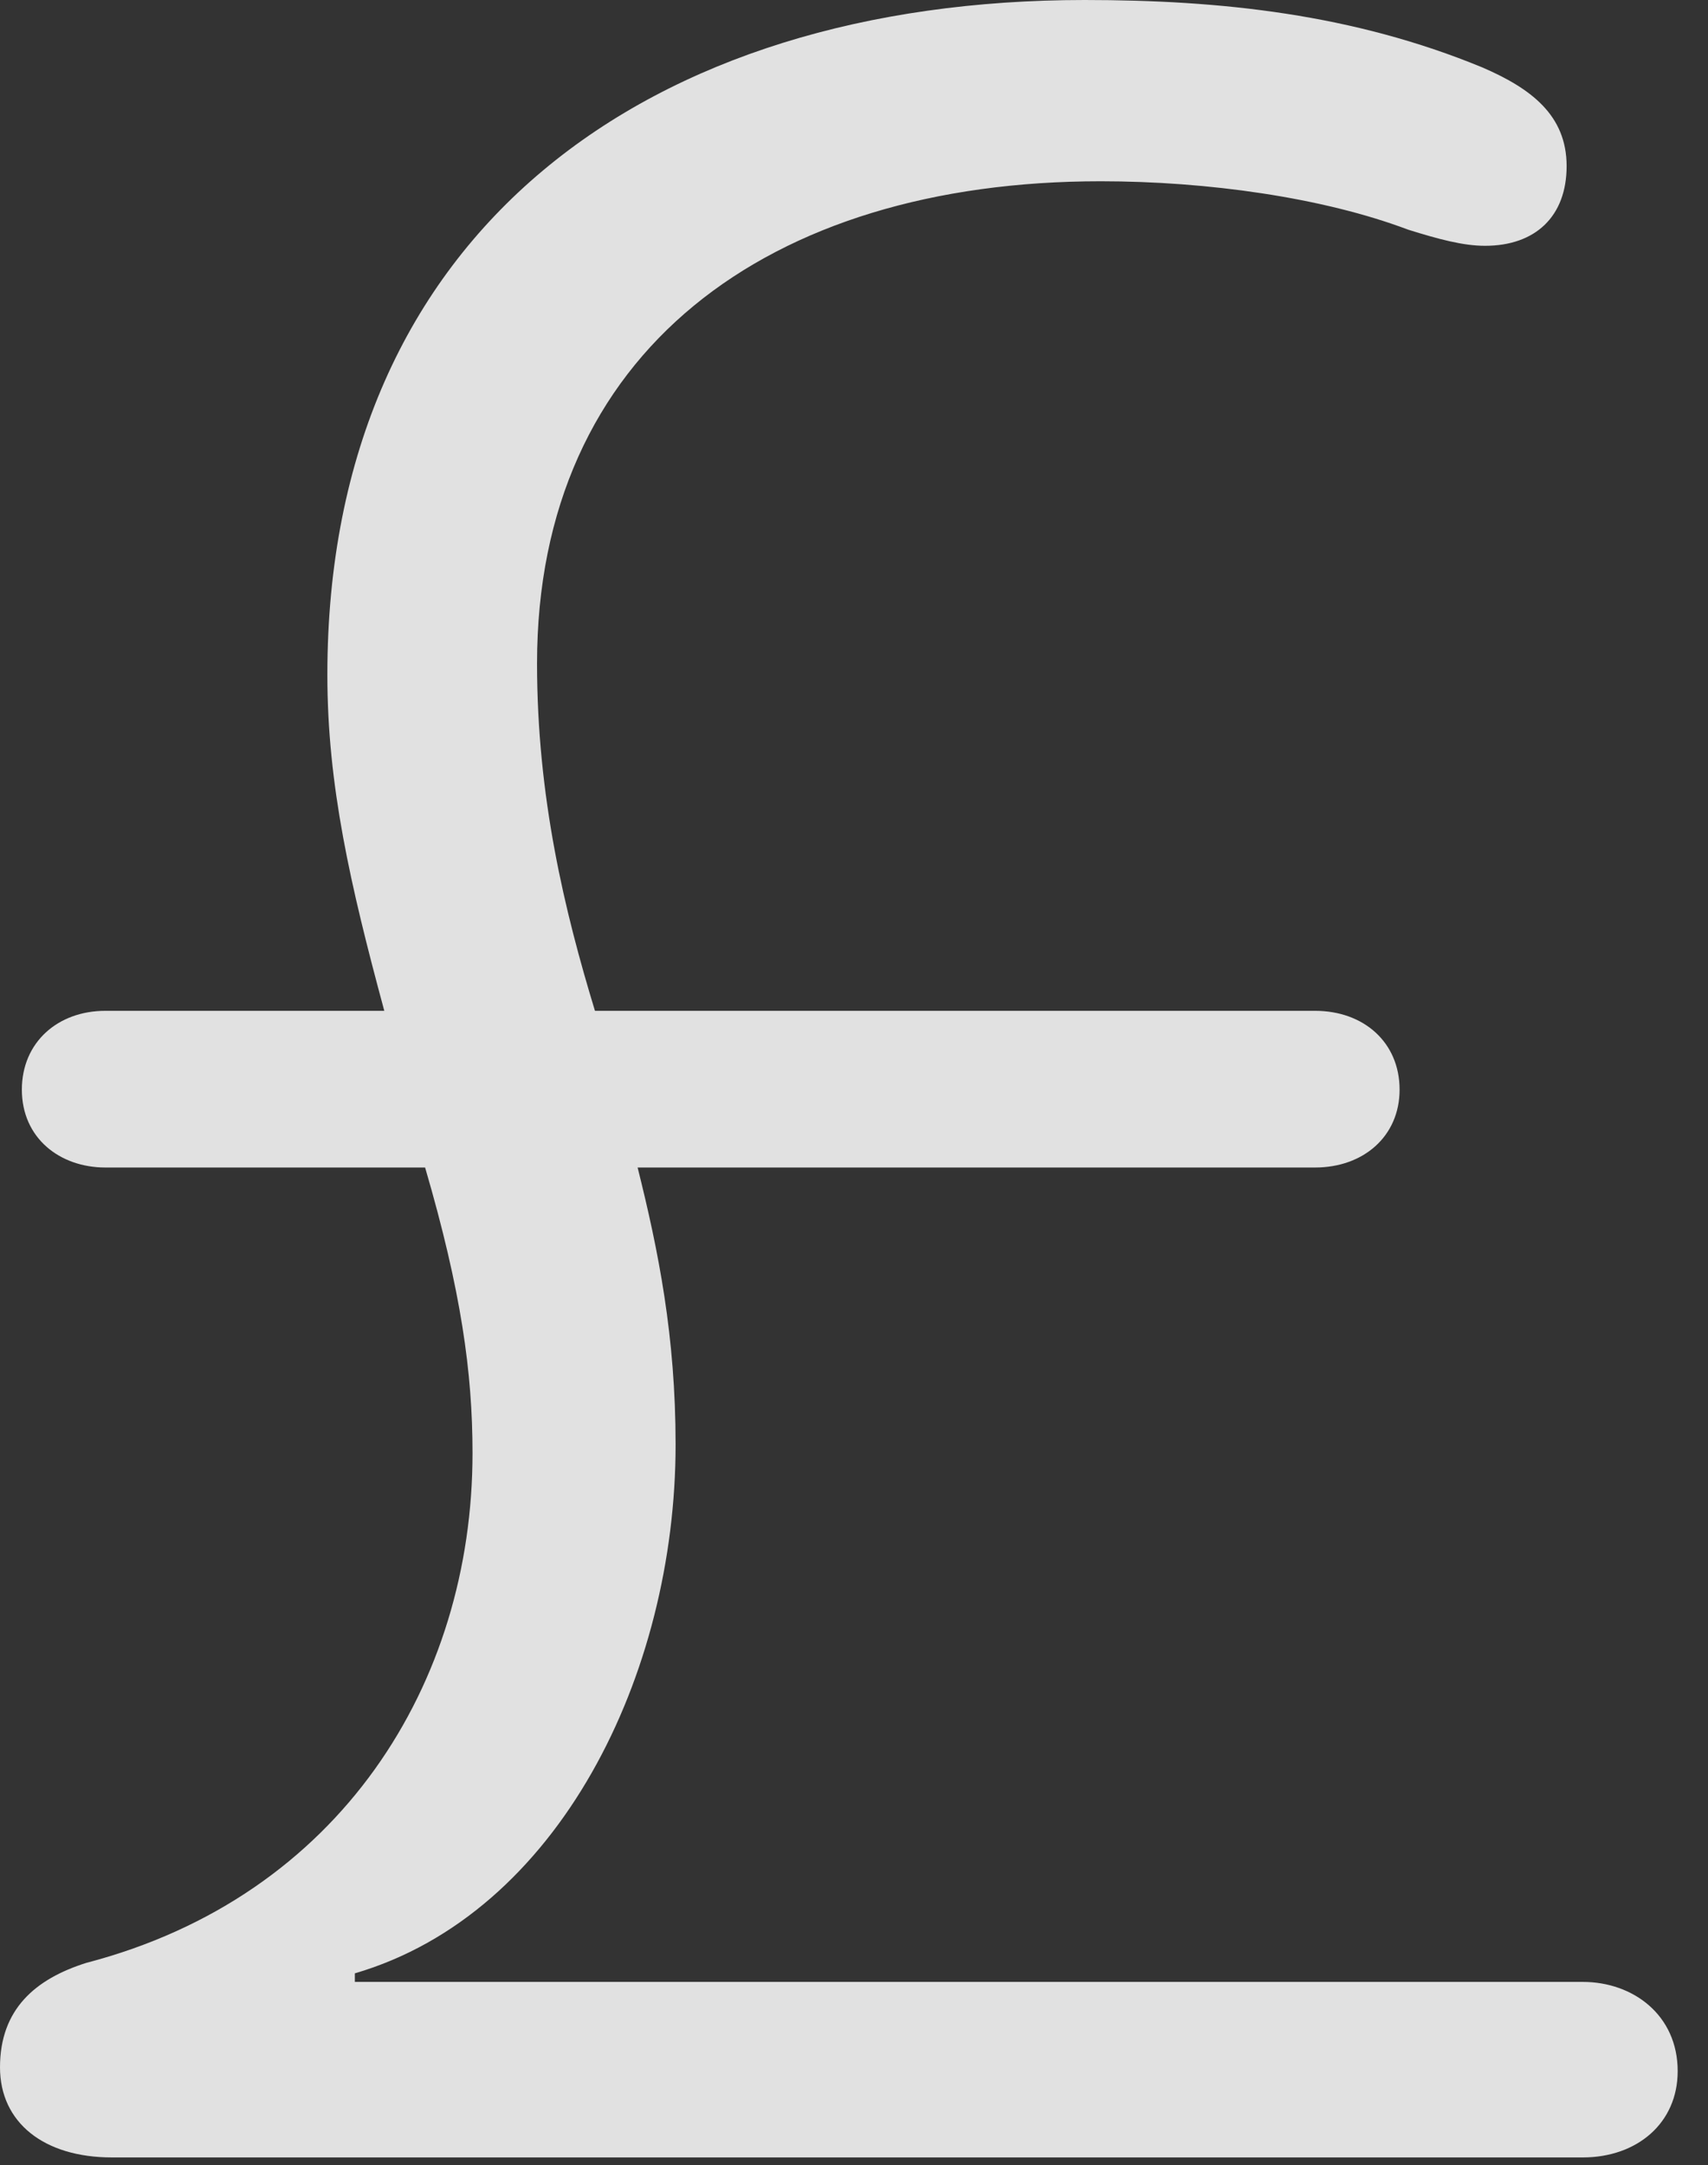 <?xml version="1.0" encoding="UTF-8"?>
<!--Generator: Apple Native CoreSVG 326-->
<!DOCTYPE svg
PUBLIC "-//W3C//DTD SVG 1.1//EN"
       "http://www.w3.org/Graphics/SVG/1.1/DTD/svg11.dtd">
<svg version="1.1" xmlns="http://www.w3.org/2000/svg" xmlns:xlink="http://www.w3.org/1999/xlink" viewBox="0 0 17.578 22.275">
 <rect x="0" y="0" width="17.578" height="22.275" fill="#333333" stroke="none"/>
 <g>
  <rect height="22.275" opacity="0" width="17.578" x="0" y="0"/>
  <path d="M1.152 22.197L16.289 22.197C16.846 22.197 17.266 21.846 17.266 21.309C17.266 20.732 16.807 20.391 16.289 20.391L3.652 20.391L3.652 20.303C5.752 19.688 6.953 17.227 6.953 14.863C6.953 13.75 6.777 12.871 6.562 12.012L13.535 12.012C14.033 12.012 14.404 11.69 14.404 11.211C14.404 10.723 14.033 10.4 13.535 10.4L6.123 10.4C5.811 9.375 5.527 8.203 5.527 6.826C5.527 3.623 7.9 1.865 11.328 1.865C12.422 1.865 13.613 2.031 14.492 2.363C14.805 2.461 15.059 2.529 15.283 2.529C15.801 2.529 16.123 2.227 16.123 1.709C16.123 1.182 15.752 0.908 15.254 0.693C13.926 0.146 12.568 0 11.162 0C6.689 0 3.369 2.363 3.369 6.943C3.369 8.076 3.604 9.102 3.955 10.4L1.084 10.4C0.596 10.4 0.225 10.723 0.225 11.211C0.225 11.709 0.615 12.012 1.084 12.012L4.375 12.012C4.746 13.281 4.863 14.121 4.863 14.951C4.863 17.314 3.506 19.512 0.889 20.195C0.361 20.361 0 20.674 0 21.27C0 21.836 0.449 22.197 1.152 22.197Z" fill="white" fill-opacity="0.85"/>
 </g>
</svg>
